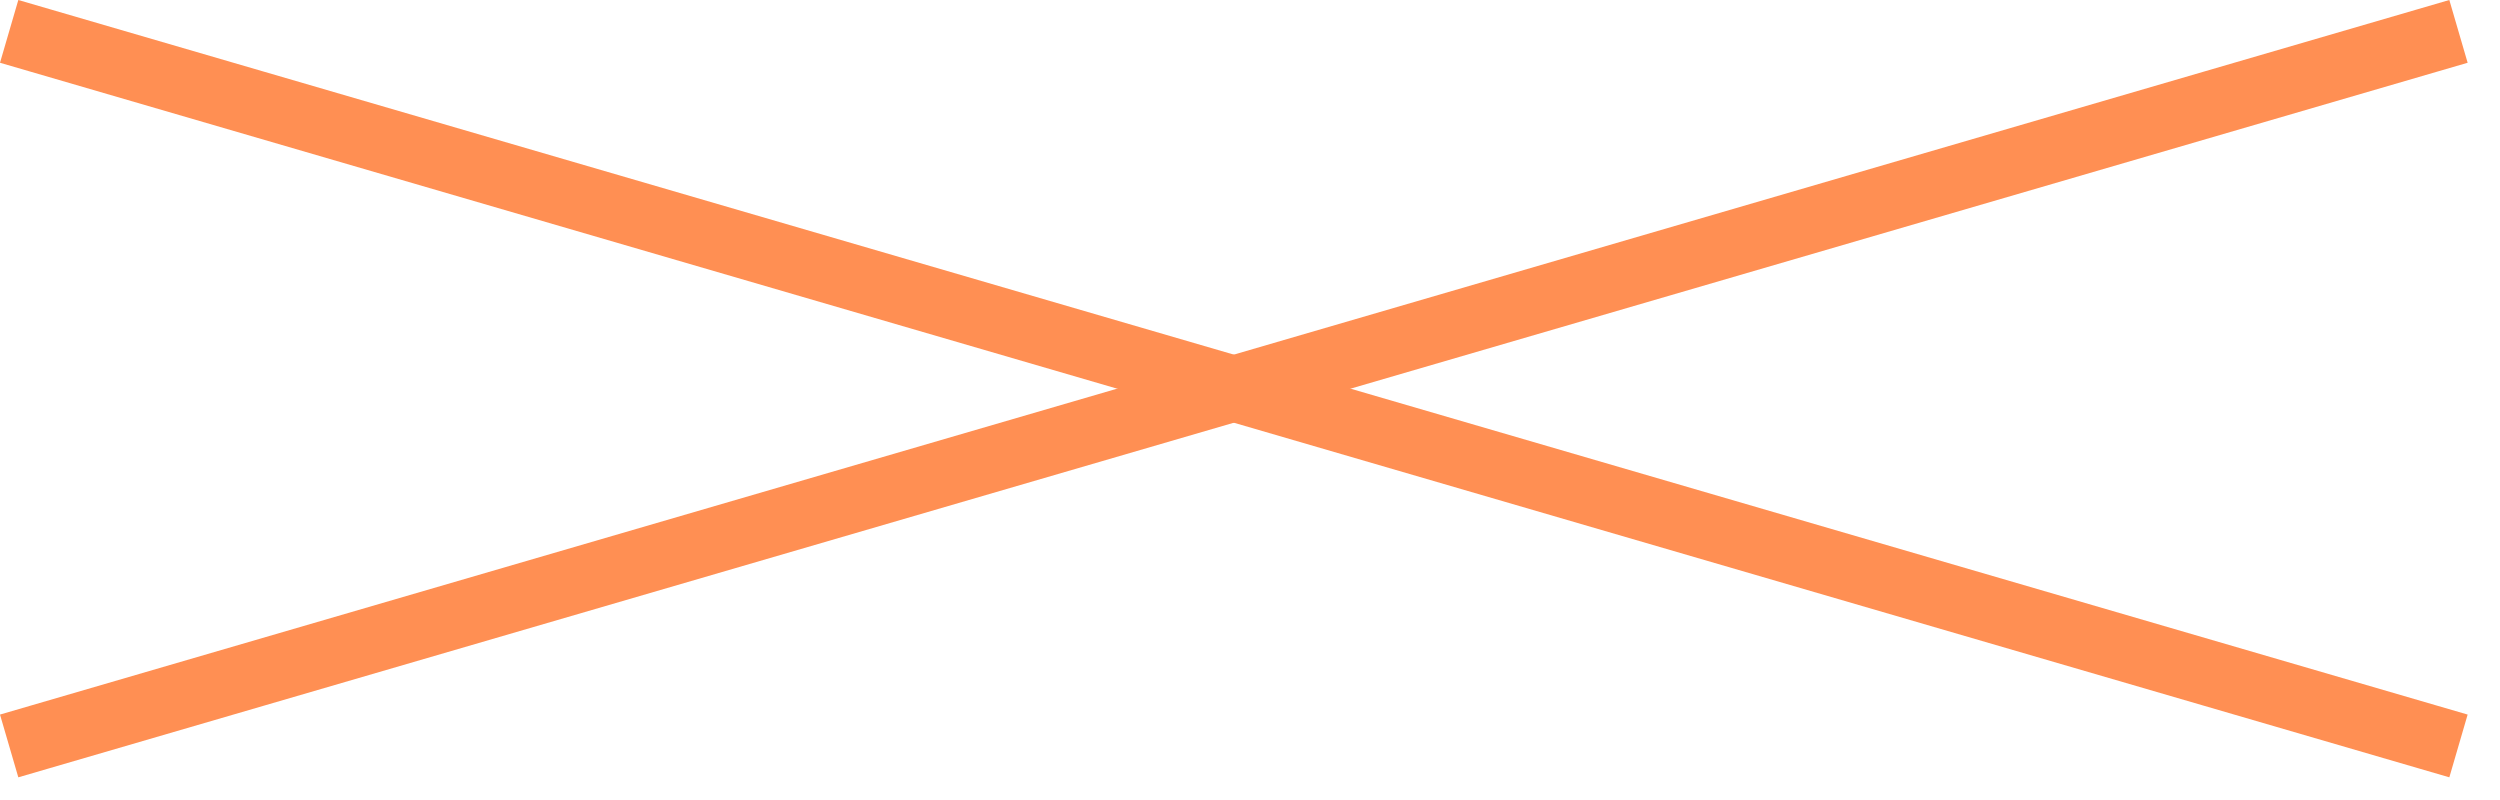 <svg id="SvgjsSvg1000" xmlns="http://www.w3.org/2000/svg" version="1.1" xmlns:xlink="http://www.w3.org/1999/xlink" xmlns:svgjs="http://svgjs.com/svgjs" width="76.48" height="24.48" viewBox="0 0 76.48 24.48"><title>Line</title><desc>Created with Avocode.</desc><defs id="SvgjsDefs1001"></defs><path id="SvgjsPath1007" d="M869 4796L942.01 4817.3 " fill-opacity="0" fill="#ffffff" stroke-dasharray="0" stroke-linejoin="miter" stroke-linecap="square" stroke-opacity="1" stroke="#ff8f53" stroke-miterlimit="50" stroke-width="2" transform="matrix(1,0,0,1,-867.76,-4794.76)"></path><path id="SvgjsPath1008" d="M942.01 4796L869 4817.3 " fill-opacity="0" fill="#ffffff" stroke-dasharray="0" stroke-linejoin="miter" stroke-linecap="square" stroke-opacity="1" stroke="#ff8f53" stroke-miterlimit="50" stroke-width="2" transform="matrix(1,0,0,1,-867.76,-4794.76)"></path></svg>